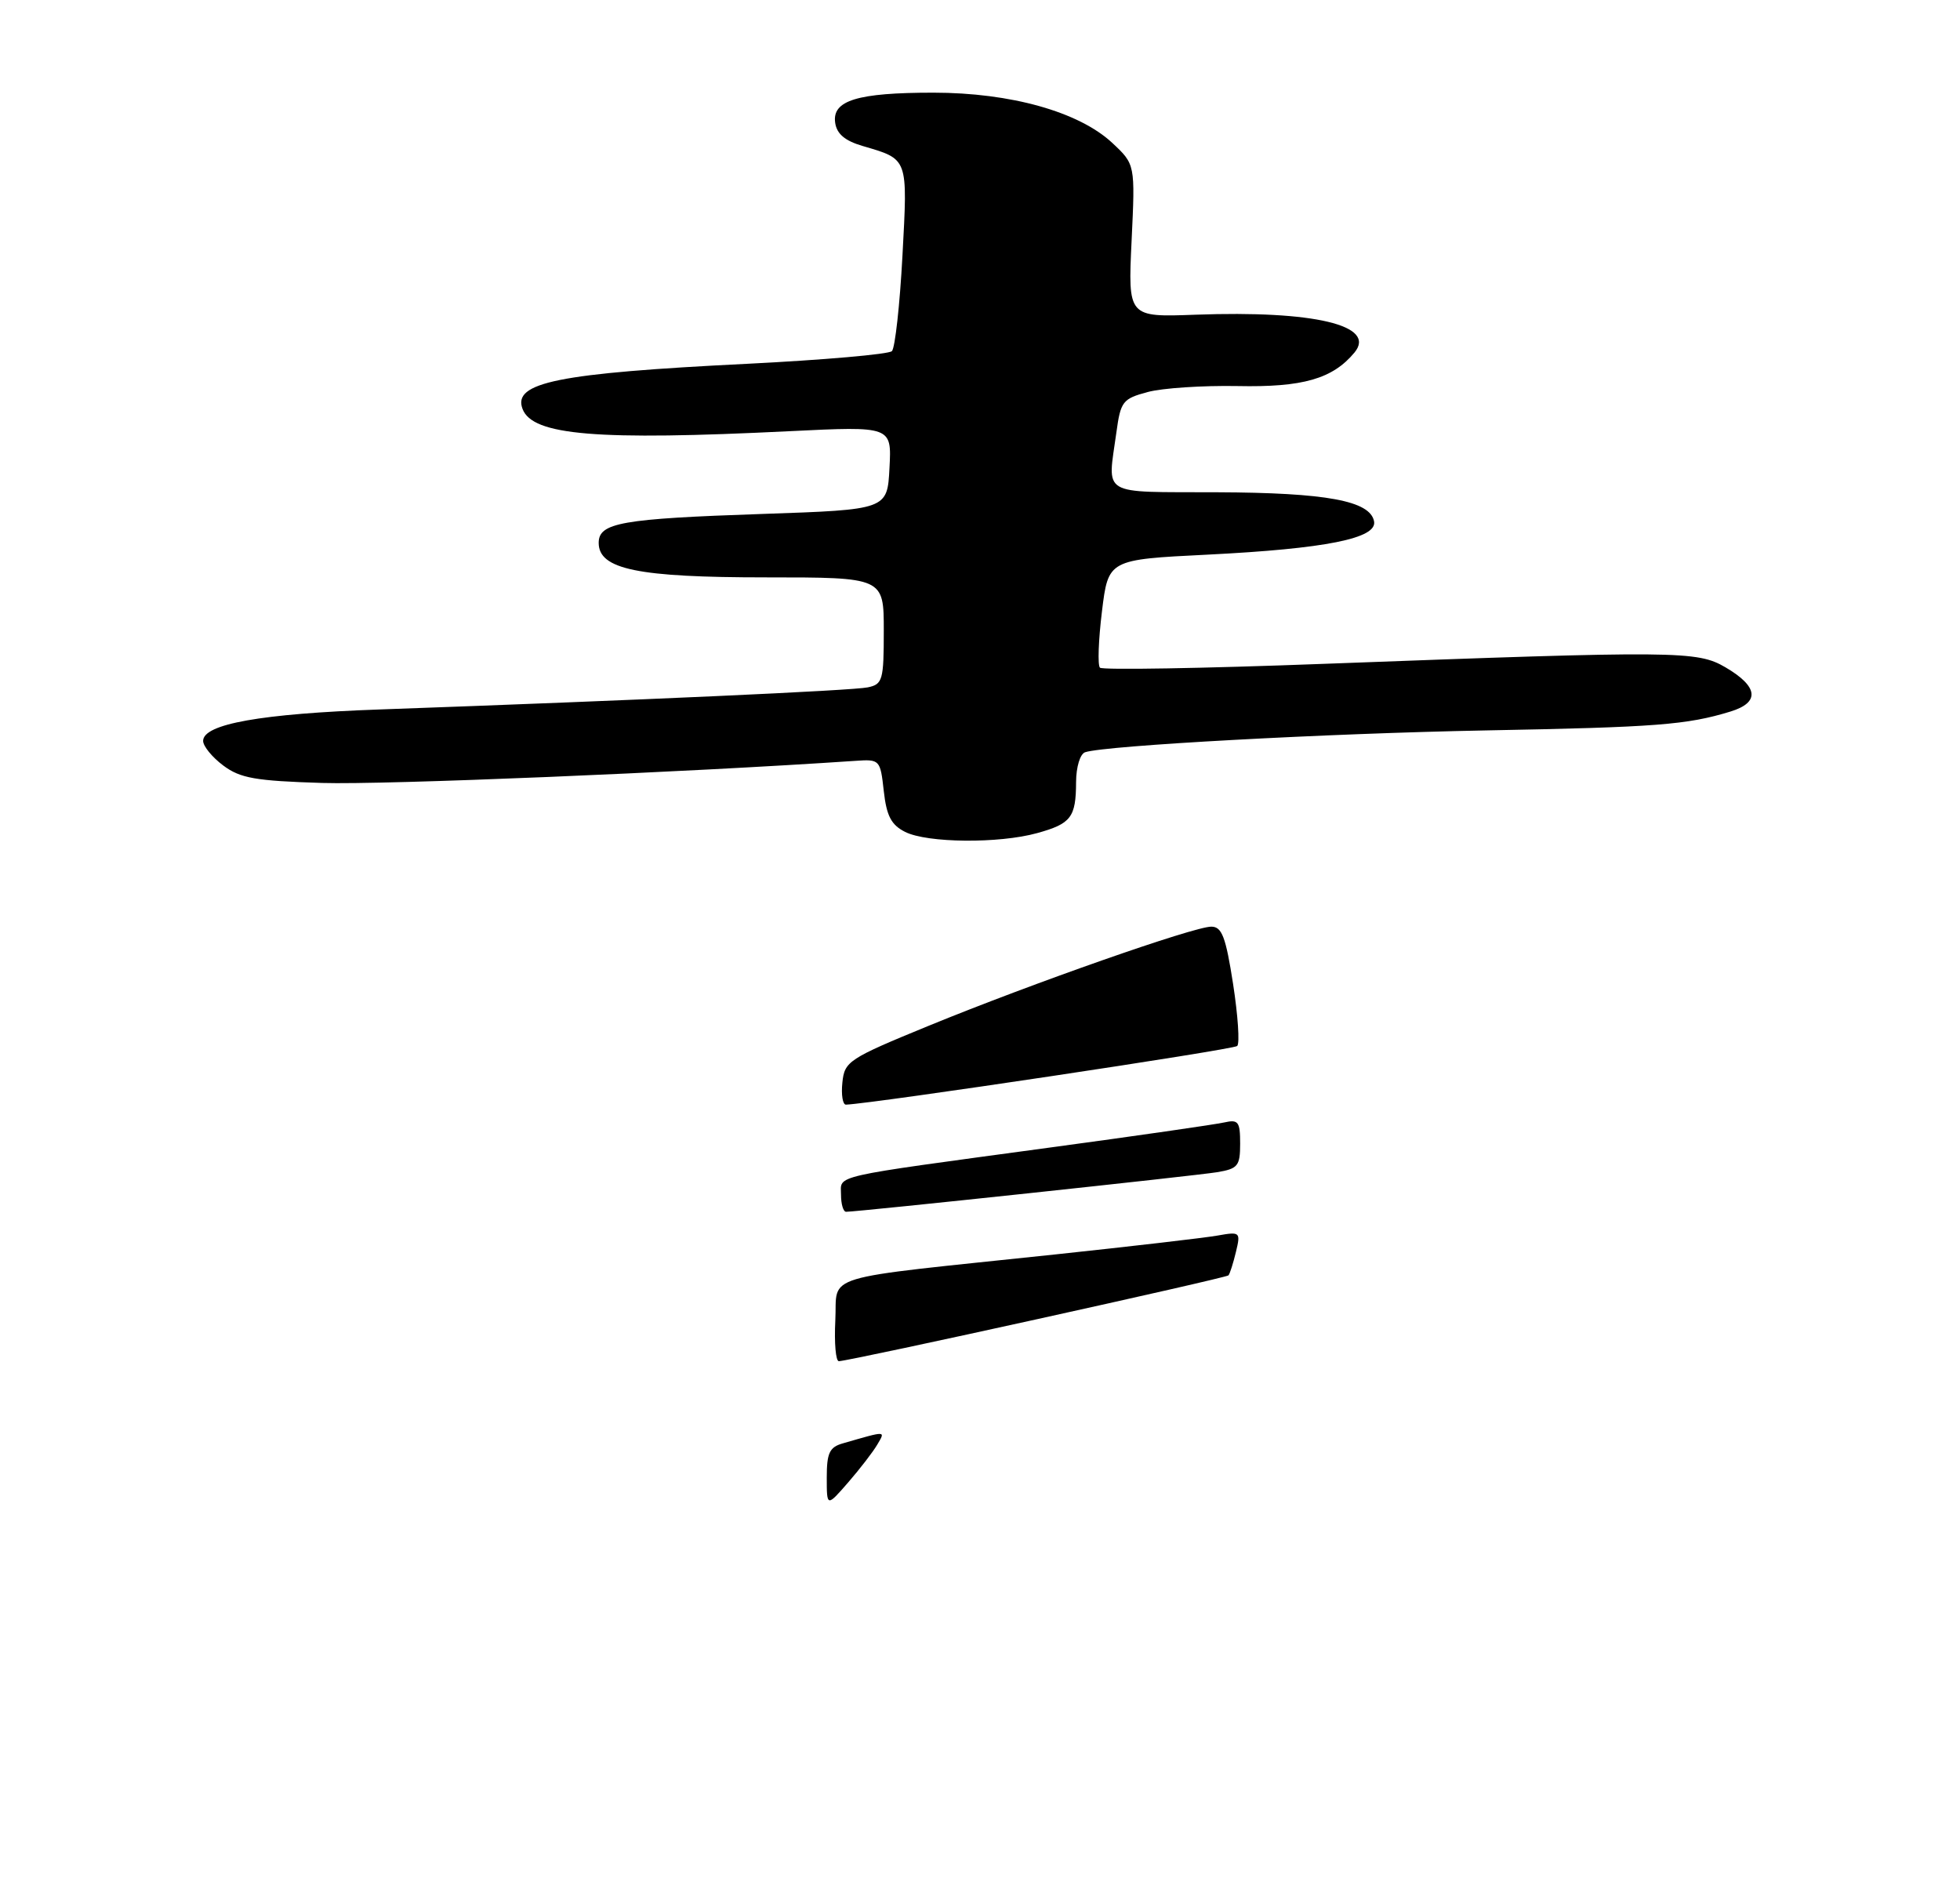 <?xml version="1.0" encoding="UTF-8" standalone="no"?>
<!DOCTYPE svg PUBLIC "-//W3C//DTD SVG 1.1//EN" "http://www.w3.org/Graphics/SVG/1.1/DTD/svg11.dtd" >
<svg xmlns="http://www.w3.org/2000/svg" xmlns:xlink="http://www.w3.org/1999/xlink" version="1.1" viewBox="0 0 275 267">
 <g >
 <path fill="currentColor"
d=" M 145.50 116.88 C 150.28 115.56 150.96 114.67 150.98 109.72 C 150.99 107.59 151.55 105.76 152.25 105.53 C 155.14 104.58 186.21 102.89 208.43 102.47 C 232.45 102.02 236.68 101.69 242.80 99.82 C 246.97 98.54 246.71 96.32 242.08 93.61 C 238.11 91.30 235.49 91.27 185.73 93.13 C 168.80 93.77 154.67 94.01 154.33 93.67 C 153.99 93.33 154.12 89.78 154.61 85.78 C 155.50 78.50 155.50 78.50 169.43 77.81 C 186.01 76.98 193.25 75.53 192.79 73.14 C 192.24 70.25 186.11 69.12 170.75 69.06 C 154.16 68.99 155.39 69.73 156.64 60.64 C 157.23 56.31 157.52 55.94 161.02 55.00 C 163.08 54.44 168.75 54.07 173.63 54.16 C 182.79 54.35 186.97 53.15 190.04 49.46 C 193.20 45.64 184.37 43.54 167.75 44.15 C 158.26 44.50 158.26 44.50 158.77 33.78 C 159.28 23.06 159.28 23.06 156.05 20.04 C 151.38 15.69 141.81 13.00 130.96 13.00 C 120.28 13.00 116.73 14.09 117.18 17.22 C 117.40 18.78 118.55 19.75 121.00 20.47 C 127.48 22.38 127.36 22.03 126.62 35.88 C 126.25 42.80 125.58 48.82 125.14 49.26 C 124.70 49.70 115.54 50.50 104.78 51.04 C 78.30 52.35 71.88 53.65 73.32 57.38 C 74.73 61.08 83.74 61.83 110.80 60.49 C 125.11 59.79 125.11 59.79 124.80 65.64 C 124.50 71.50 124.50 71.50 107.00 72.10 C 87.18 72.77 84.00 73.33 84.00 76.16 C 84.00 79.87 89.47 81.00 107.47 81.00 C 124.00 81.00 124.00 81.00 124.00 88.48 C 124.00 95.43 123.84 96.00 121.75 96.43 C 119.63 96.88 89.75 98.23 53.28 99.53 C 36.62 100.12 28.50 101.57 28.50 103.94 C 28.50 104.68 29.77 106.23 31.32 107.39 C 33.71 109.18 35.84 109.55 45.21 109.84 C 53.90 110.11 95.92 108.37 120.00 106.74 C 123.45 106.50 123.51 106.57 124.00 110.98 C 124.39 114.48 125.05 115.73 127.00 116.71 C 130.10 118.27 140.15 118.36 145.50 116.88 Z  M 116.00 207.28 C 116.00 203.84 116.38 203.02 118.25 202.49 C 124.46 200.70 124.24 200.69 123.09 202.66 C 122.50 203.67 120.66 206.06 119.01 207.96 C 116.00 211.42 116.00 211.42 116.00 207.28 Z  M 117.20 185.25 C 117.55 178.58 114.35 179.55 148.00 175.99 C 158.72 174.85 168.98 173.66 170.80 173.34 C 174.01 172.77 174.08 172.84 173.41 175.63 C 173.03 177.21 172.56 178.69 172.36 178.92 C 172.02 179.30 119.51 190.88 117.70 190.96 C 117.26 190.98 117.04 188.41 117.20 185.25 Z  M 118.00 167.61 C 118.00 164.79 116.07 165.23 147.00 161.03 C 159.38 159.36 170.51 157.75 171.75 157.47 C 173.75 157.02 174.00 157.35 174.00 160.44 C 174.00 163.58 173.69 163.96 170.75 164.45 C 167.79 164.94 120.38 170.00 118.71 170.00 C 118.32 170.00 118.00 168.93 118.00 167.61 Z  M 118.19 151.88 C 118.49 148.89 119.03 148.53 130.34 143.89 C 144.81 137.96 167.50 130.00 169.95 130.00 C 171.44 130.00 171.98 131.42 173.01 138.04 C 173.69 142.46 173.96 146.38 173.59 146.74 C 173.09 147.25 122.68 154.80 118.69 154.97 C 118.24 154.98 118.01 153.59 118.19 151.88 Z "/>
</g>
</svg>